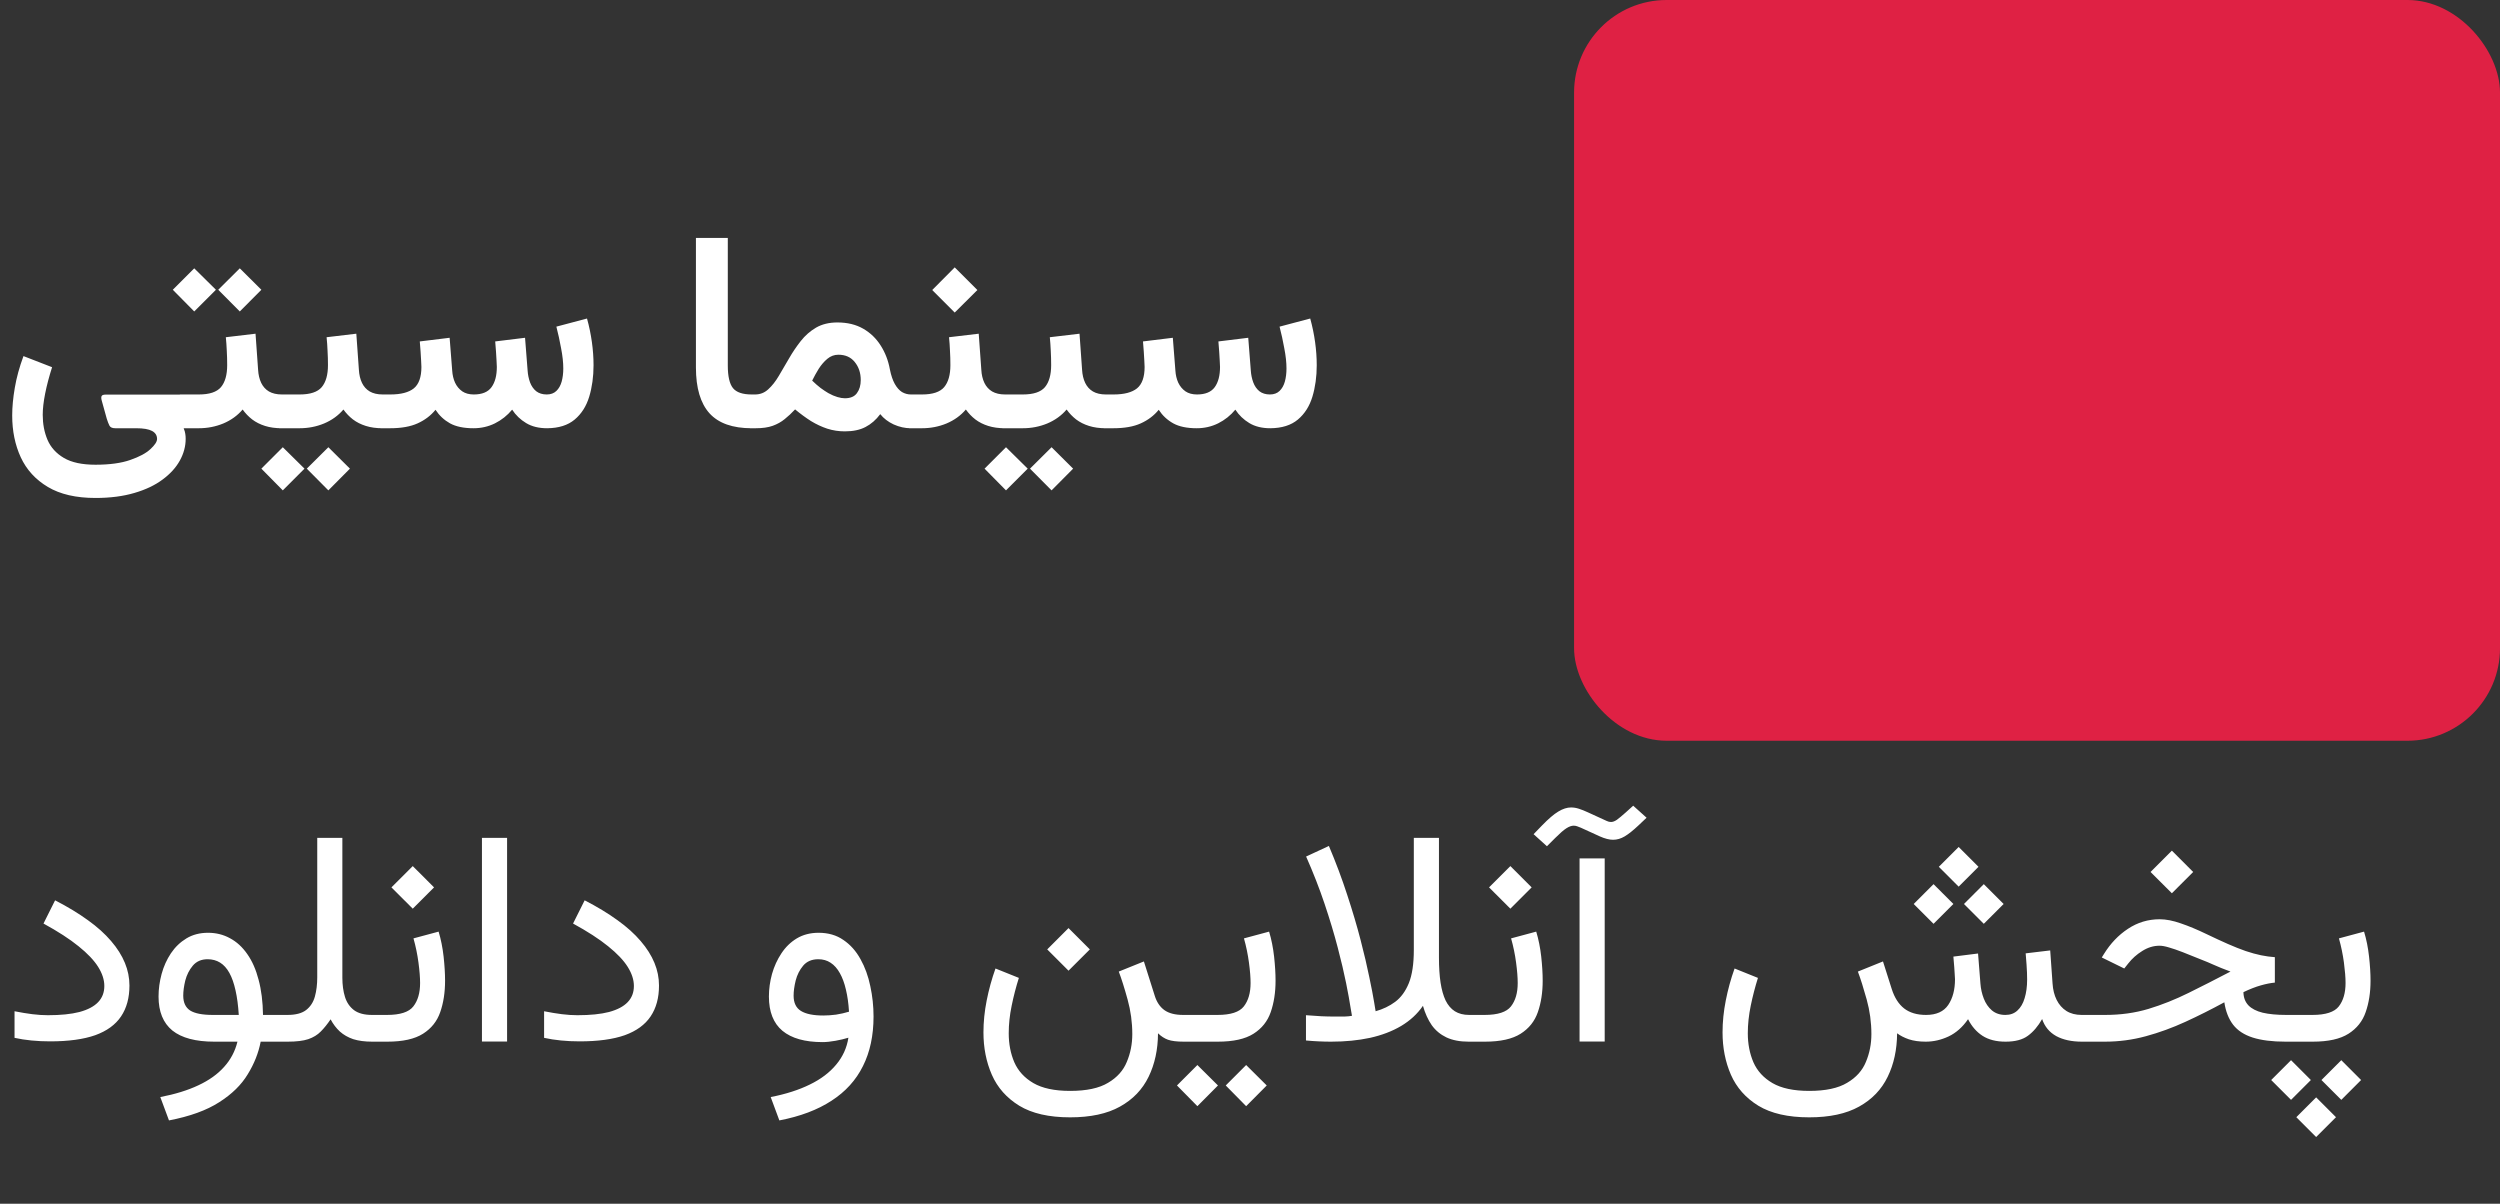 <svg width="108" height="52" viewBox="0 0 108 52" fill="none" xmlns="http://www.w3.org/2000/svg">
<rect x="0" y="0" width="108" height="52" fill="#333333" stroke="none"/>
<path d="M4.125 21.512C3.285 21.512 2.6 21.354 2.068 21.037C1.537 20.721 1.146 20.293 0.896 19.754C0.65 19.219 0.527 18.617 0.527 17.949C0.527 17.59 0.564 17.191 0.639 16.754C0.713 16.316 0.838 15.859 1.014 15.383L2.25 15.863C2.121 16.27 2.021 16.648 1.951 17C1.881 17.352 1.846 17.658 1.846 17.92C1.846 18.314 1.914 18.674 2.051 18.998C2.191 19.326 2.428 19.588 2.76 19.783C3.092 19.979 3.547 20.076 4.125 20.076C4.734 20.076 5.234 20.008 5.625 19.871C6.02 19.734 6.311 19.578 6.498 19.402C6.689 19.227 6.785 19.08 6.785 18.963C6.785 18.811 6.713 18.695 6.568 18.617C6.424 18.539 6.195 18.5 5.883 18.5H4.98C4.852 18.5 4.768 18.463 4.729 18.389C4.689 18.311 4.65 18.209 4.611 18.084L4.395 17.305C4.371 17.219 4.369 17.154 4.389 17.111C4.408 17.068 4.469 17.047 4.57 17.047H7.992V18.5H7.934C7.973 18.594 7.996 18.674 8.004 18.74C8.016 18.807 8.021 18.879 8.021 18.957C8.021 19.277 7.938 19.59 7.77 19.895C7.602 20.199 7.354 20.473 7.025 20.715C6.697 20.961 6.291 21.154 5.807 21.295C5.322 21.439 4.762 21.512 4.125 21.512ZM7.77 17.041H8.186V18.5H7.77V17.041ZM10.359 11.592L11.291 12.518L10.359 13.455L9.428 12.518L10.359 11.592ZM8.391 11.592L9.328 12.518L8.391 13.455L7.465 12.518L8.391 11.592ZM9.756 14.568L11.039 14.416L11.15 15.975C11.162 16.189 11.207 16.379 11.285 16.543C11.363 16.703 11.475 16.826 11.619 16.912C11.768 16.998 11.955 17.041 12.182 17.041H12.299V18.5H12.17C11.9 18.5 11.66 18.467 11.449 18.4C11.238 18.334 11.053 18.24 10.893 18.119C10.736 17.998 10.6 17.855 10.482 17.691C10.26 17.953 9.98 18.154 9.645 18.295C9.312 18.432 8.961 18.5 8.59 18.5H8.033V17.041H8.59C9.047 17.041 9.365 16.936 9.545 16.725C9.725 16.51 9.814 16.193 9.814 15.775C9.814 15.56 9.809 15.354 9.797 15.154C9.789 14.955 9.775 14.76 9.756 14.568ZM12.059 17.041H12.527V18.5H12.059V17.041ZM14.185 19.32L15.117 20.246L14.185 21.184L13.254 20.246L14.185 19.32ZM12.217 19.32L13.154 20.246L12.217 21.184L11.291 20.246L12.217 19.32ZM14.109 14.568L15.393 14.416L15.504 15.975C15.516 16.189 15.56 16.379 15.639 16.543C15.717 16.703 15.828 16.826 15.973 16.912C16.121 16.998 16.309 17.041 16.535 17.041H16.652V18.5H16.523C16.254 18.5 16.014 18.467 15.803 18.4C15.592 18.334 15.406 18.24 15.246 18.119C15.09 17.998 14.953 17.855 14.836 17.691C14.613 17.953 14.334 18.154 13.998 18.295C13.666 18.432 13.315 18.5 12.943 18.5H12.387V17.041H12.943C13.4 17.041 13.719 16.936 13.898 16.725C14.078 16.51 14.168 16.193 14.168 15.775C14.168 15.56 14.162 15.354 14.15 15.154C14.143 14.955 14.129 14.76 14.109 14.568ZM20.455 18.5C20.037 18.5 19.699 18.43 19.441 18.289C19.184 18.145 18.975 17.949 18.814 17.703C18.611 17.953 18.354 18.148 18.041 18.289C17.732 18.43 17.336 18.5 16.852 18.5H16.441V17.041H16.863C17.32 17.041 17.658 16.953 17.877 16.777C18.096 16.598 18.205 16.289 18.205 15.852C18.205 15.789 18.201 15.701 18.193 15.588C18.189 15.475 18.182 15.346 18.17 15.201C18.162 15.053 18.15 14.902 18.135 14.75L19.424 14.592L19.535 16.01C19.547 16.201 19.588 16.375 19.658 16.531C19.732 16.688 19.836 16.812 19.969 16.906C20.102 16.996 20.268 17.041 20.467 17.041C20.826 17.041 21.082 16.936 21.234 16.725C21.387 16.514 21.463 16.223 21.463 15.852C21.463 15.789 21.459 15.701 21.451 15.588C21.447 15.475 21.439 15.346 21.428 15.201C21.42 15.053 21.408 14.902 21.393 14.75L22.682 14.592L22.793 16.01C22.805 16.189 22.84 16.359 22.898 16.52C22.957 16.676 23.045 16.803 23.162 16.9C23.283 16.994 23.436 17.041 23.619 17.041C23.791 17.041 23.93 16.99 24.035 16.889C24.141 16.787 24.217 16.652 24.264 16.484C24.311 16.312 24.334 16.123 24.334 15.916C24.334 15.662 24.303 15.373 24.24 15.049C24.182 14.725 24.113 14.412 24.035 14.111L25.359 13.76C25.453 14.1 25.523 14.44 25.57 14.779C25.617 15.115 25.641 15.449 25.641 15.781C25.641 16.273 25.578 16.727 25.453 17.141C25.328 17.551 25.119 17.879 24.826 18.125C24.533 18.371 24.137 18.496 23.637 18.5C23.277 18.5 22.975 18.426 22.729 18.277C22.482 18.129 22.281 17.936 22.125 17.697C21.918 17.947 21.67 18.145 21.381 18.289C21.096 18.43 20.787 18.5 20.455 18.5ZM30.064 10.279H31.441V15.787C31.441 16.256 31.516 16.582 31.664 16.766C31.812 16.949 32.082 17.041 32.473 17.041H32.613V18.5H32.473C31.648 18.5 31.041 18.285 30.65 17.855C30.26 17.422 30.064 16.762 30.064 15.875V10.279ZM32.648 18.5H32.402L32.408 17.041H32.619C32.838 17.041 33.027 16.967 33.188 16.818C33.352 16.67 33.504 16.477 33.645 16.238C33.789 16 33.935 15.75 34.084 15.488C34.236 15.223 34.406 14.971 34.594 14.732C34.781 14.494 35.002 14.301 35.256 14.152C35.514 14.004 35.82 13.93 36.176 13.93C36.605 13.93 36.977 14.02 37.289 14.199C37.602 14.379 37.853 14.621 38.045 14.926C38.24 15.23 38.373 15.574 38.443 15.957C38.494 16.215 38.565 16.424 38.654 16.584C38.744 16.744 38.848 16.861 38.965 16.936C39.086 17.006 39.215 17.041 39.352 17.041H39.504V18.5H39.346C39.096 18.5 38.85 18.445 38.607 18.336C38.365 18.223 38.172 18.074 38.027 17.891C37.844 18.137 37.631 18.322 37.389 18.447C37.15 18.572 36.853 18.635 36.498 18.635C36.232 18.635 35.978 18.596 35.736 18.518C35.498 18.439 35.264 18.33 35.033 18.189C34.807 18.045 34.578 17.877 34.348 17.686C34.199 17.846 34.049 17.986 33.897 18.107C33.748 18.229 33.576 18.324 33.381 18.395C33.185 18.465 32.941 18.5 32.648 18.5ZM36.217 15.324C36.041 15.324 35.883 15.383 35.742 15.5C35.602 15.617 35.477 15.762 35.367 15.934C35.262 16.105 35.168 16.275 35.086 16.443C35.211 16.564 35.332 16.67 35.449 16.76C35.566 16.846 35.678 16.92 35.783 16.982C35.924 17.061 36.055 17.117 36.176 17.152C36.297 17.188 36.404 17.205 36.498 17.205C36.74 17.205 36.914 17.131 37.02 16.982C37.129 16.834 37.184 16.646 37.184 16.42C37.184 16.111 37.098 15.852 36.926 15.641C36.758 15.43 36.522 15.324 36.217 15.324ZM40.998 14.568L42.281 14.416L42.393 15.975C42.404 16.189 42.449 16.379 42.527 16.543C42.605 16.703 42.717 16.826 42.861 16.912C43.01 16.998 43.197 17.041 43.424 17.041H43.541V18.5H43.412C43.143 18.5 42.902 18.467 42.691 18.4C42.48 18.334 42.295 18.24 42.135 18.119C41.978 17.998 41.842 17.855 41.725 17.691C41.502 17.953 41.223 18.154 40.887 18.295C40.555 18.432 40.203 18.5 39.832 18.5H39.275V17.041H39.832C40.289 17.041 40.607 16.936 40.787 16.725C40.967 16.51 41.057 16.193 41.057 15.775C41.057 15.56 41.051 15.354 41.039 15.154C41.031 14.955 41.018 14.76 40.998 14.568ZM41.244 11.551L42.223 12.529L41.244 13.502L40.272 12.529L41.244 11.551ZM43.301 17.041H43.77V18.5H43.301V17.041ZM45.428 19.32L46.359 20.246L45.428 21.184L44.496 20.246L45.428 19.32ZM43.459 19.32L44.397 20.246L43.459 21.184L42.533 20.246L43.459 19.32ZM45.352 14.568L46.635 14.416L46.746 15.975C46.758 16.189 46.803 16.379 46.881 16.543C46.959 16.703 47.07 16.826 47.215 16.912C47.363 16.998 47.551 17.041 47.777 17.041H47.895V18.5H47.766C47.496 18.5 47.256 18.467 47.045 18.4C46.834 18.334 46.648 18.24 46.488 18.119C46.332 17.998 46.195 17.855 46.078 17.691C45.855 17.953 45.576 18.154 45.24 18.295C44.908 18.432 44.557 18.5 44.185 18.5H43.629V17.041H44.185C44.643 17.041 44.961 16.936 45.141 16.725C45.32 16.51 45.41 16.193 45.41 15.775C45.41 15.56 45.404 15.354 45.393 15.154C45.385 14.955 45.371 14.76 45.352 14.568ZM51.697 18.5C51.279 18.5 50.941 18.43 50.684 18.289C50.426 18.145 50.217 17.949 50.057 17.703C49.853 17.953 49.596 18.148 49.283 18.289C48.975 18.43 48.578 18.5 48.094 18.5H47.684V17.041H48.105C48.562 17.041 48.9 16.953 49.119 16.777C49.338 16.598 49.447 16.289 49.447 15.852C49.447 15.789 49.443 15.701 49.435 15.588C49.432 15.475 49.424 15.346 49.412 15.201C49.404 15.053 49.393 14.902 49.377 14.75L50.666 14.592L50.777 16.01C50.789 16.201 50.83 16.375 50.9 16.531C50.975 16.688 51.078 16.812 51.211 16.906C51.344 16.996 51.51 17.041 51.709 17.041C52.068 17.041 52.324 16.936 52.477 16.725C52.629 16.514 52.705 16.223 52.705 15.852C52.705 15.789 52.701 15.701 52.693 15.588C52.69 15.475 52.682 15.346 52.67 15.201C52.662 15.053 52.65 14.902 52.635 14.75L53.924 14.592L54.035 16.01C54.047 16.189 54.082 16.359 54.141 16.52C54.199 16.676 54.287 16.803 54.404 16.9C54.525 16.994 54.678 17.041 54.861 17.041C55.033 17.041 55.172 16.99 55.277 16.889C55.383 16.787 55.459 16.652 55.506 16.484C55.553 16.312 55.576 16.123 55.576 15.916C55.576 15.662 55.545 15.373 55.482 15.049C55.424 14.725 55.355 14.412 55.277 14.111L56.602 13.76C56.695 14.1 56.766 14.44 56.812 14.779C56.859 15.115 56.883 15.449 56.883 15.781C56.883 16.273 56.82 16.727 56.695 17.141C56.57 17.551 56.361 17.879 56.068 18.125C55.775 18.371 55.379 18.496 54.879 18.5C54.52 18.5 54.217 18.426 53.971 18.277C53.725 18.129 53.523 17.936 53.367 17.697C53.16 17.947 52.912 18.145 52.623 18.289C52.338 18.43 52.029 18.5 51.697 18.5Z" fill="white"/>
<rect x="68" width="40" height="32" rx="4" fill="#DF2144"/>
<path d="M2.069 43.857C2.619 43.857 3.074 43.811 3.434 43.718C3.794 43.62 4.062 43.479 4.24 43.292C4.418 43.106 4.507 42.873 4.507 42.594C4.507 42.328 4.418 42.053 4.24 41.769C4.062 41.486 3.781 41.189 3.396 40.88C3.011 40.567 2.505 40.239 1.879 39.897L2.38 38.894C2.922 39.173 3.394 39.459 3.796 39.751C4.202 40.042 4.536 40.343 4.799 40.652C5.065 40.961 5.264 41.276 5.396 41.598C5.527 41.915 5.592 42.241 5.592 42.575C5.592 43.104 5.472 43.548 5.23 43.908C4.989 44.268 4.617 44.539 4.113 44.721C3.61 44.898 2.96 44.987 2.165 44.987C1.889 44.987 1.621 44.975 1.358 44.949C1.1 44.924 0.857 44.886 0.628 44.835V43.686C0.903 43.741 1.16 43.783 1.396 43.813C1.638 43.843 1.862 43.857 2.069 43.857ZM8.988 40.296C9.335 40.296 9.651 40.375 9.934 40.531C10.222 40.684 10.472 40.912 10.683 41.217C10.895 41.517 11.058 41.888 11.172 42.328C11.29 42.768 11.354 43.273 11.362 43.845H12.124V45H11.261C11.168 45.487 10.981 45.956 10.702 46.409C10.427 46.866 10.017 47.268 9.471 47.615C8.925 47.967 8.201 48.229 7.3 48.402L6.925 47.393C7.564 47.27 8.112 47.101 8.569 46.885C9.031 46.669 9.401 46.405 9.68 46.092C9.964 45.779 10.156 45.415 10.258 45H9.255C8.451 45 7.848 44.839 7.446 44.518C7.048 44.192 6.849 43.703 6.849 43.051C6.849 42.725 6.894 42.4 6.982 42.074C7.071 41.748 7.205 41.452 7.382 41.185C7.564 40.914 7.789 40.698 8.055 40.538C8.322 40.377 8.633 40.296 8.988 40.296ZM9.191 43.845H10.315C10.29 43.438 10.243 43.085 10.175 42.785C10.108 42.48 10.019 42.228 9.909 42.029C9.799 41.83 9.665 41.682 9.509 41.585C9.352 41.488 9.172 41.439 8.969 41.439C8.698 41.439 8.485 41.532 8.328 41.718C8.176 41.9 8.068 42.114 8.004 42.359C7.945 42.605 7.916 42.823 7.916 43.013C7.916 43.309 8.015 43.523 8.214 43.654C8.417 43.781 8.743 43.845 9.191 43.845ZM13.705 42.22V36.196H14.79V42.239C14.79 42.548 14.828 42.825 14.904 43.07C14.98 43.312 15.112 43.502 15.298 43.642C15.484 43.777 15.74 43.845 16.066 43.845H16.256V45H16.079C15.761 45 15.488 44.964 15.26 44.892C15.036 44.816 14.843 44.706 14.682 44.562C14.526 44.418 14.392 44.242 14.282 44.035C14.143 44.242 14.001 44.418 13.857 44.562C13.717 44.706 13.537 44.816 13.317 44.892C13.102 44.964 12.805 45 12.429 45H11.896V43.845H12.416C12.771 43.845 13.04 43.775 13.222 43.635C13.408 43.491 13.535 43.297 13.603 43.051C13.671 42.806 13.705 42.529 13.705 42.22ZM16.732 45H16.034V43.845H16.72C17.287 43.845 17.666 43.722 17.856 43.477C18.051 43.227 18.148 42.891 18.148 42.467C18.148 42.23 18.125 41.936 18.078 41.585C18.032 41.234 17.96 40.885 17.862 40.538L18.948 40.246C19.049 40.58 19.121 40.94 19.164 41.325C19.206 41.71 19.227 42.057 19.227 42.366C19.227 42.873 19.157 43.326 19.018 43.724C18.882 44.118 18.635 44.429 18.275 44.657C17.915 44.886 17.401 45 16.732 45ZM17.831 37.415L18.751 38.335L17.831 39.255L16.91 38.335L17.831 37.415ZM21.906 36.196V44.994H20.82V36.196H21.906ZM24.946 43.857C25.496 43.857 25.951 43.811 26.311 43.718C26.671 43.62 26.939 43.479 27.117 43.292C27.295 43.106 27.384 42.873 27.384 42.594C27.384 42.328 27.295 42.053 27.117 41.769C26.939 41.486 26.658 41.189 26.273 40.88C25.888 40.567 25.382 40.239 24.756 39.897L25.257 38.894C25.799 39.173 26.271 39.459 26.673 39.751C27.079 40.042 27.413 40.343 27.676 40.652C27.942 40.961 28.141 41.276 28.273 41.598C28.404 41.915 28.469 42.241 28.469 42.575C28.469 43.104 28.349 43.548 28.107 43.908C27.866 44.268 27.494 44.539 26.99 44.721C26.487 44.898 25.837 44.987 25.041 44.987C24.766 44.987 24.498 44.975 24.235 44.949C23.977 44.924 23.734 44.886 23.505 44.835V43.686C23.78 43.741 24.037 43.783 24.273 43.813C24.515 43.843 24.739 43.857 24.946 43.857ZM37.737 43.915C37.737 44.736 37.584 45.449 37.28 46.054C36.979 46.663 36.526 47.162 35.921 47.552C35.321 47.945 34.569 48.229 33.668 48.402L33.294 47.393C33.945 47.266 34.508 47.086 34.982 46.853C35.46 46.621 35.841 46.333 36.124 45.99C36.408 45.652 36.584 45.264 36.651 44.829C36.491 44.879 36.304 44.924 36.093 44.962C35.881 45 35.695 45.019 35.534 45.019C34.773 45.019 34.195 44.856 33.801 44.53C33.412 44.204 33.217 43.711 33.217 43.051C33.217 42.725 33.262 42.4 33.351 42.074C33.444 41.748 33.579 41.452 33.757 41.185C33.935 40.914 34.157 40.698 34.423 40.538C34.694 40.377 35.007 40.296 35.363 40.296C35.782 40.296 36.139 40.4 36.435 40.607C36.736 40.81 36.981 41.086 37.172 41.433C37.367 41.78 37.508 42.169 37.597 42.601C37.69 43.028 37.737 43.466 37.737 43.915ZM35.566 43.87C35.744 43.87 35.928 43.857 36.118 43.832C36.309 43.802 36.495 43.76 36.677 43.705C36.656 43.35 36.611 43.032 36.544 42.753C36.48 42.474 36.393 42.237 36.283 42.042C36.173 41.843 36.04 41.693 35.883 41.591C35.731 41.49 35.553 41.439 35.35 41.439C35.071 41.439 34.853 41.532 34.696 41.718C34.544 41.9 34.436 42.114 34.373 42.359C34.313 42.605 34.284 42.823 34.284 43.013C34.284 43.322 34.389 43.542 34.601 43.673C34.813 43.804 35.134 43.87 35.566 43.87ZM46.16 40.093L47.081 41.014L46.16 41.934L45.24 41.014L46.16 40.093ZM46.23 47.127C46.937 47.127 47.483 47.01 47.868 46.777C48.257 46.549 48.528 46.246 48.68 45.87C48.837 45.497 48.915 45.097 48.915 44.67C48.915 44.166 48.847 43.669 48.712 43.178C48.577 42.687 48.45 42.285 48.331 41.972L49.416 41.534L49.886 43.02C49.971 43.29 50.108 43.496 50.299 43.635C50.493 43.775 50.764 43.845 51.111 43.845H51.352V45H51.137C50.84 45 50.614 44.972 50.458 44.917C50.305 44.862 50.161 44.769 50.026 44.638C50.022 45.345 49.886 45.971 49.62 46.517C49.353 47.067 48.94 47.497 48.382 47.806C47.828 48.115 47.11 48.269 46.23 48.269C45.316 48.269 44.584 48.102 44.034 47.768C43.488 47.433 43.092 46.987 42.847 46.428C42.605 45.874 42.485 45.264 42.485 44.6C42.485 44.151 42.531 43.692 42.624 43.223C42.718 42.749 42.845 42.287 43.005 41.839L44.015 42.245C43.892 42.634 43.788 43.034 43.704 43.445C43.619 43.855 43.577 44.253 43.577 44.638C43.577 45.095 43.657 45.512 43.818 45.889C43.983 46.265 44.258 46.566 44.643 46.79C45.028 47.014 45.557 47.127 46.23 47.127ZM51.111 43.845H52.07V45H51.111V43.845ZM52.609 45H51.911V43.845H52.597C53.164 43.845 53.542 43.722 53.733 43.477C53.928 43.227 54.025 42.891 54.025 42.467C54.025 42.23 54.002 41.936 53.955 41.585C53.908 41.234 53.837 40.885 53.739 40.538L54.825 40.246C54.926 40.58 54.998 40.94 55.041 41.325C55.083 41.71 55.104 42.057 55.104 42.366C55.104 42.873 55.034 43.326 54.895 43.724C54.759 44.118 54.512 44.429 54.152 44.657C53.792 44.886 53.278 45 52.609 45ZM53.834 46.009L54.723 46.892L53.834 47.787L52.952 46.892L53.834 46.009ZM51.727 46.009L52.616 46.892L51.727 47.787L50.845 46.892L51.727 46.009ZM59.427 43.686C59.744 43.597 60.026 43.462 60.271 43.28C60.521 43.094 60.717 42.825 60.861 42.474C61.005 42.118 61.077 41.64 61.077 41.039V36.196H62.163V41.376C62.163 41.782 62.186 42.139 62.232 42.448C62.279 42.753 62.351 43.009 62.448 43.216C62.55 43.424 62.683 43.58 62.848 43.686C63.017 43.792 63.223 43.845 63.464 43.845H63.686V45H63.445C63.068 45 62.749 44.939 62.486 44.816C62.228 44.693 62.017 44.518 61.852 44.289C61.691 44.056 61.564 43.777 61.471 43.451C61.234 43.798 60.921 44.088 60.531 44.321C60.146 44.549 59.698 44.721 59.185 44.835C58.673 44.945 58.113 45 57.503 45C57.33 45 57.152 44.996 56.97 44.987C56.788 44.979 56.604 44.966 56.418 44.949V43.857C56.68 43.874 56.903 43.889 57.084 43.902C57.266 43.91 57.448 43.915 57.63 43.915C57.804 43.915 57.954 43.915 58.081 43.915C58.212 43.91 58.32 43.9 58.405 43.883C58.405 43.883 58.384 43.758 58.341 43.508C58.303 43.259 58.24 42.912 58.151 42.467C58.062 42.023 57.941 41.511 57.789 40.931C57.637 40.347 57.448 39.721 57.224 39.052C57 38.384 56.733 37.7 56.424 37.002L57.408 36.545C57.713 37.264 57.977 37.971 58.202 38.665C58.43 39.359 58.623 40.009 58.779 40.614C58.936 41.219 59.061 41.752 59.154 42.213C59.251 42.675 59.321 43.036 59.363 43.299C59.406 43.557 59.427 43.686 59.427 43.686ZM64.149 45H63.451V43.845H64.137C64.704 43.845 65.082 43.722 65.273 43.477C65.468 43.227 65.565 42.891 65.565 42.467C65.565 42.23 65.542 41.936 65.495 41.585C65.449 41.234 65.377 40.885 65.279 40.538L66.365 40.246C66.466 40.58 66.538 40.94 66.581 41.325C66.623 41.71 66.644 42.057 66.644 42.366C66.644 42.873 66.574 43.326 66.435 43.724C66.299 44.118 66.052 44.429 65.692 44.657C65.332 44.886 64.818 45 64.149 45ZM65.248 37.415L66.168 38.335L65.248 39.255L64.327 38.335L65.248 37.415ZM69.412 35.466C69.471 35.495 69.532 35.51 69.596 35.51C69.672 35.51 69.757 35.478 69.85 35.415C69.943 35.347 70.07 35.242 70.231 35.098L70.554 34.806L71.132 35.326L70.776 35.663C70.552 35.874 70.355 36.031 70.186 36.132C70.021 36.23 69.854 36.278 69.685 36.278C69.524 36.278 69.333 36.23 69.113 36.132L68.294 35.758C68.235 35.732 68.18 35.711 68.129 35.694C68.079 35.677 68.03 35.669 67.983 35.669C67.89 35.669 67.784 35.707 67.666 35.783C67.547 35.859 67.389 35.997 67.19 36.196L66.828 36.558L66.251 36.037L66.619 35.656C66.894 35.373 67.126 35.174 67.317 35.06C67.512 34.941 67.696 34.882 67.869 34.882C67.983 34.882 68.098 34.901 68.212 34.939C68.33 34.977 68.457 35.028 68.593 35.091L69.412 35.466ZM69.323 37.084V44.994H68.237V37.084H69.323ZM84.614 36.589L85.471 37.446L84.614 38.303L83.757 37.446L84.614 36.589ZM85.7 38.195L86.557 39.052L85.7 39.909L84.843 39.052L85.7 38.195ZM83.529 38.195L84.386 39.052L83.529 39.909L82.672 39.052L83.529 38.195ZM78.159 47.127C78.865 47.127 79.411 47.01 79.796 46.777C80.186 46.549 80.457 46.246 80.609 45.87C80.766 45.497 80.844 45.097 80.844 44.67C80.844 44.166 80.776 43.669 80.641 43.178C80.505 42.687 80.378 42.285 80.26 41.972L81.345 41.534L81.726 42.734C81.845 43.102 82.022 43.379 82.259 43.565C82.501 43.752 82.816 43.845 83.205 43.845C83.649 43.845 83.969 43.701 84.164 43.413C84.358 43.125 84.456 42.755 84.456 42.302C84.456 42.23 84.451 42.156 84.443 42.08C84.439 42 84.432 41.9 84.424 41.782C84.415 41.663 84.403 41.511 84.386 41.325L85.452 41.191L85.554 42.486C85.571 42.715 85.619 42.933 85.7 43.14C85.78 43.347 85.897 43.517 86.049 43.648C86.205 43.779 86.4 43.845 86.633 43.845C86.844 43.845 87.018 43.781 87.153 43.654C87.293 43.527 87.397 43.35 87.464 43.121C87.536 42.888 87.572 42.62 87.572 42.315C87.572 42.213 87.57 42.114 87.566 42.017C87.562 41.915 87.555 41.801 87.547 41.674C87.538 41.543 87.526 41.38 87.509 41.185L88.569 41.058L88.67 42.486C88.687 42.757 88.747 42.994 88.848 43.197C88.95 43.4 89.089 43.559 89.267 43.673C89.449 43.788 89.669 43.845 89.927 43.845H90.105V45H89.94C89.496 45 89.125 44.92 88.829 44.759C88.533 44.594 88.33 44.348 88.22 44.023C88.042 44.336 87.837 44.577 87.604 44.746C87.376 44.915 87.054 45 86.639 45C86.237 45 85.905 44.915 85.643 44.746C85.384 44.577 85.177 44.338 85.02 44.029C84.784 44.372 84.504 44.619 84.183 44.772C83.861 44.924 83.531 45 83.192 45C82.913 45 82.67 44.966 82.462 44.898C82.259 44.827 82.09 44.74 81.955 44.638C81.95 45.345 81.815 45.971 81.548 46.517C81.282 47.067 80.869 47.497 80.311 47.806C79.756 48.115 79.039 48.269 78.159 48.269C77.245 48.269 76.513 48.102 75.962 47.768C75.416 47.433 75.021 46.987 74.775 46.428C74.534 45.874 74.414 45.264 74.414 44.6C74.414 44.151 74.46 43.692 74.553 43.223C74.646 42.749 74.773 42.287 74.934 41.839L75.943 42.245C75.821 42.634 75.717 43.034 75.632 43.445C75.548 43.855 75.505 44.253 75.505 44.638C75.505 45.095 75.586 45.512 75.747 45.889C75.912 46.265 76.187 46.566 76.572 46.79C76.957 47.014 77.486 47.127 78.159 47.127ZM93.825 36.748L94.745 37.669L93.825 38.589L92.904 37.669L93.825 36.748ZM99.106 43.845V45H98.738C98.162 45 97.688 44.941 97.316 44.822C96.948 44.704 96.666 44.52 96.472 44.27C96.277 44.016 96.15 43.692 96.091 43.299C95.532 43.603 94.972 43.885 94.409 44.143C93.846 44.401 93.277 44.609 92.701 44.765C92.126 44.922 91.535 45 90.93 45H89.883V43.845H90.949C91.614 43.845 92.236 43.758 92.815 43.584C93.399 43.407 93.977 43.176 94.548 42.893C95.124 42.609 95.727 42.302 96.357 41.972C96.197 41.913 96.059 41.86 95.945 41.813C95.835 41.767 95.716 41.716 95.589 41.661C95.462 41.602 95.295 41.532 95.088 41.452C94.787 41.329 94.523 41.223 94.294 41.134C94.066 41.045 93.869 40.978 93.704 40.931C93.539 40.88 93.401 40.855 93.291 40.855C93.033 40.855 92.784 40.931 92.543 41.084C92.305 41.232 92.105 41.411 91.939 41.623L91.768 41.839L90.797 41.363L90.892 41.21C91.171 40.758 91.516 40.396 91.927 40.125C92.341 39.85 92.799 39.712 93.298 39.712C93.573 39.712 93.878 39.772 94.212 39.89C94.55 40.004 94.916 40.157 95.31 40.347C95.653 40.512 95.964 40.656 96.243 40.779C96.522 40.901 96.778 41.003 97.011 41.084C97.248 41.164 97.47 41.225 97.678 41.268C97.885 41.31 98.084 41.337 98.274 41.35V42.448C98.092 42.465 97.889 42.505 97.665 42.569C97.441 42.632 97.191 42.73 96.916 42.861C96.92 43.094 96.992 43.284 97.132 43.432C97.272 43.576 97.477 43.682 97.748 43.749C98.023 43.813 98.361 43.845 98.763 43.845H99.106ZM98.846 43.845H99.353V45H98.846V43.845ZM100.058 47.406L100.915 48.263L100.058 49.12L99.201 48.263L100.058 47.406ZM101.144 45.8L102 46.657L101.144 47.514L100.287 46.657L101.144 45.8ZM98.973 45.8L99.83 46.657L98.973 47.514L98.116 46.657L98.973 45.8ZM99.912 45H99.214V43.845H99.899C100.466 43.845 100.845 43.722 101.036 43.477C101.23 43.227 101.328 42.891 101.328 42.467C101.328 42.23 101.304 41.936 101.258 41.585C101.211 41.234 101.139 40.885 101.042 40.538L102.127 40.246C102.229 40.58 102.301 40.94 102.343 41.325C102.386 41.71 102.407 42.057 102.407 42.366C102.407 42.873 102.337 43.326 102.197 43.724C102.062 44.118 101.814 44.429 101.455 44.657C101.095 44.886 100.581 45 99.912 45Z" fill="white"/>
</svg>
